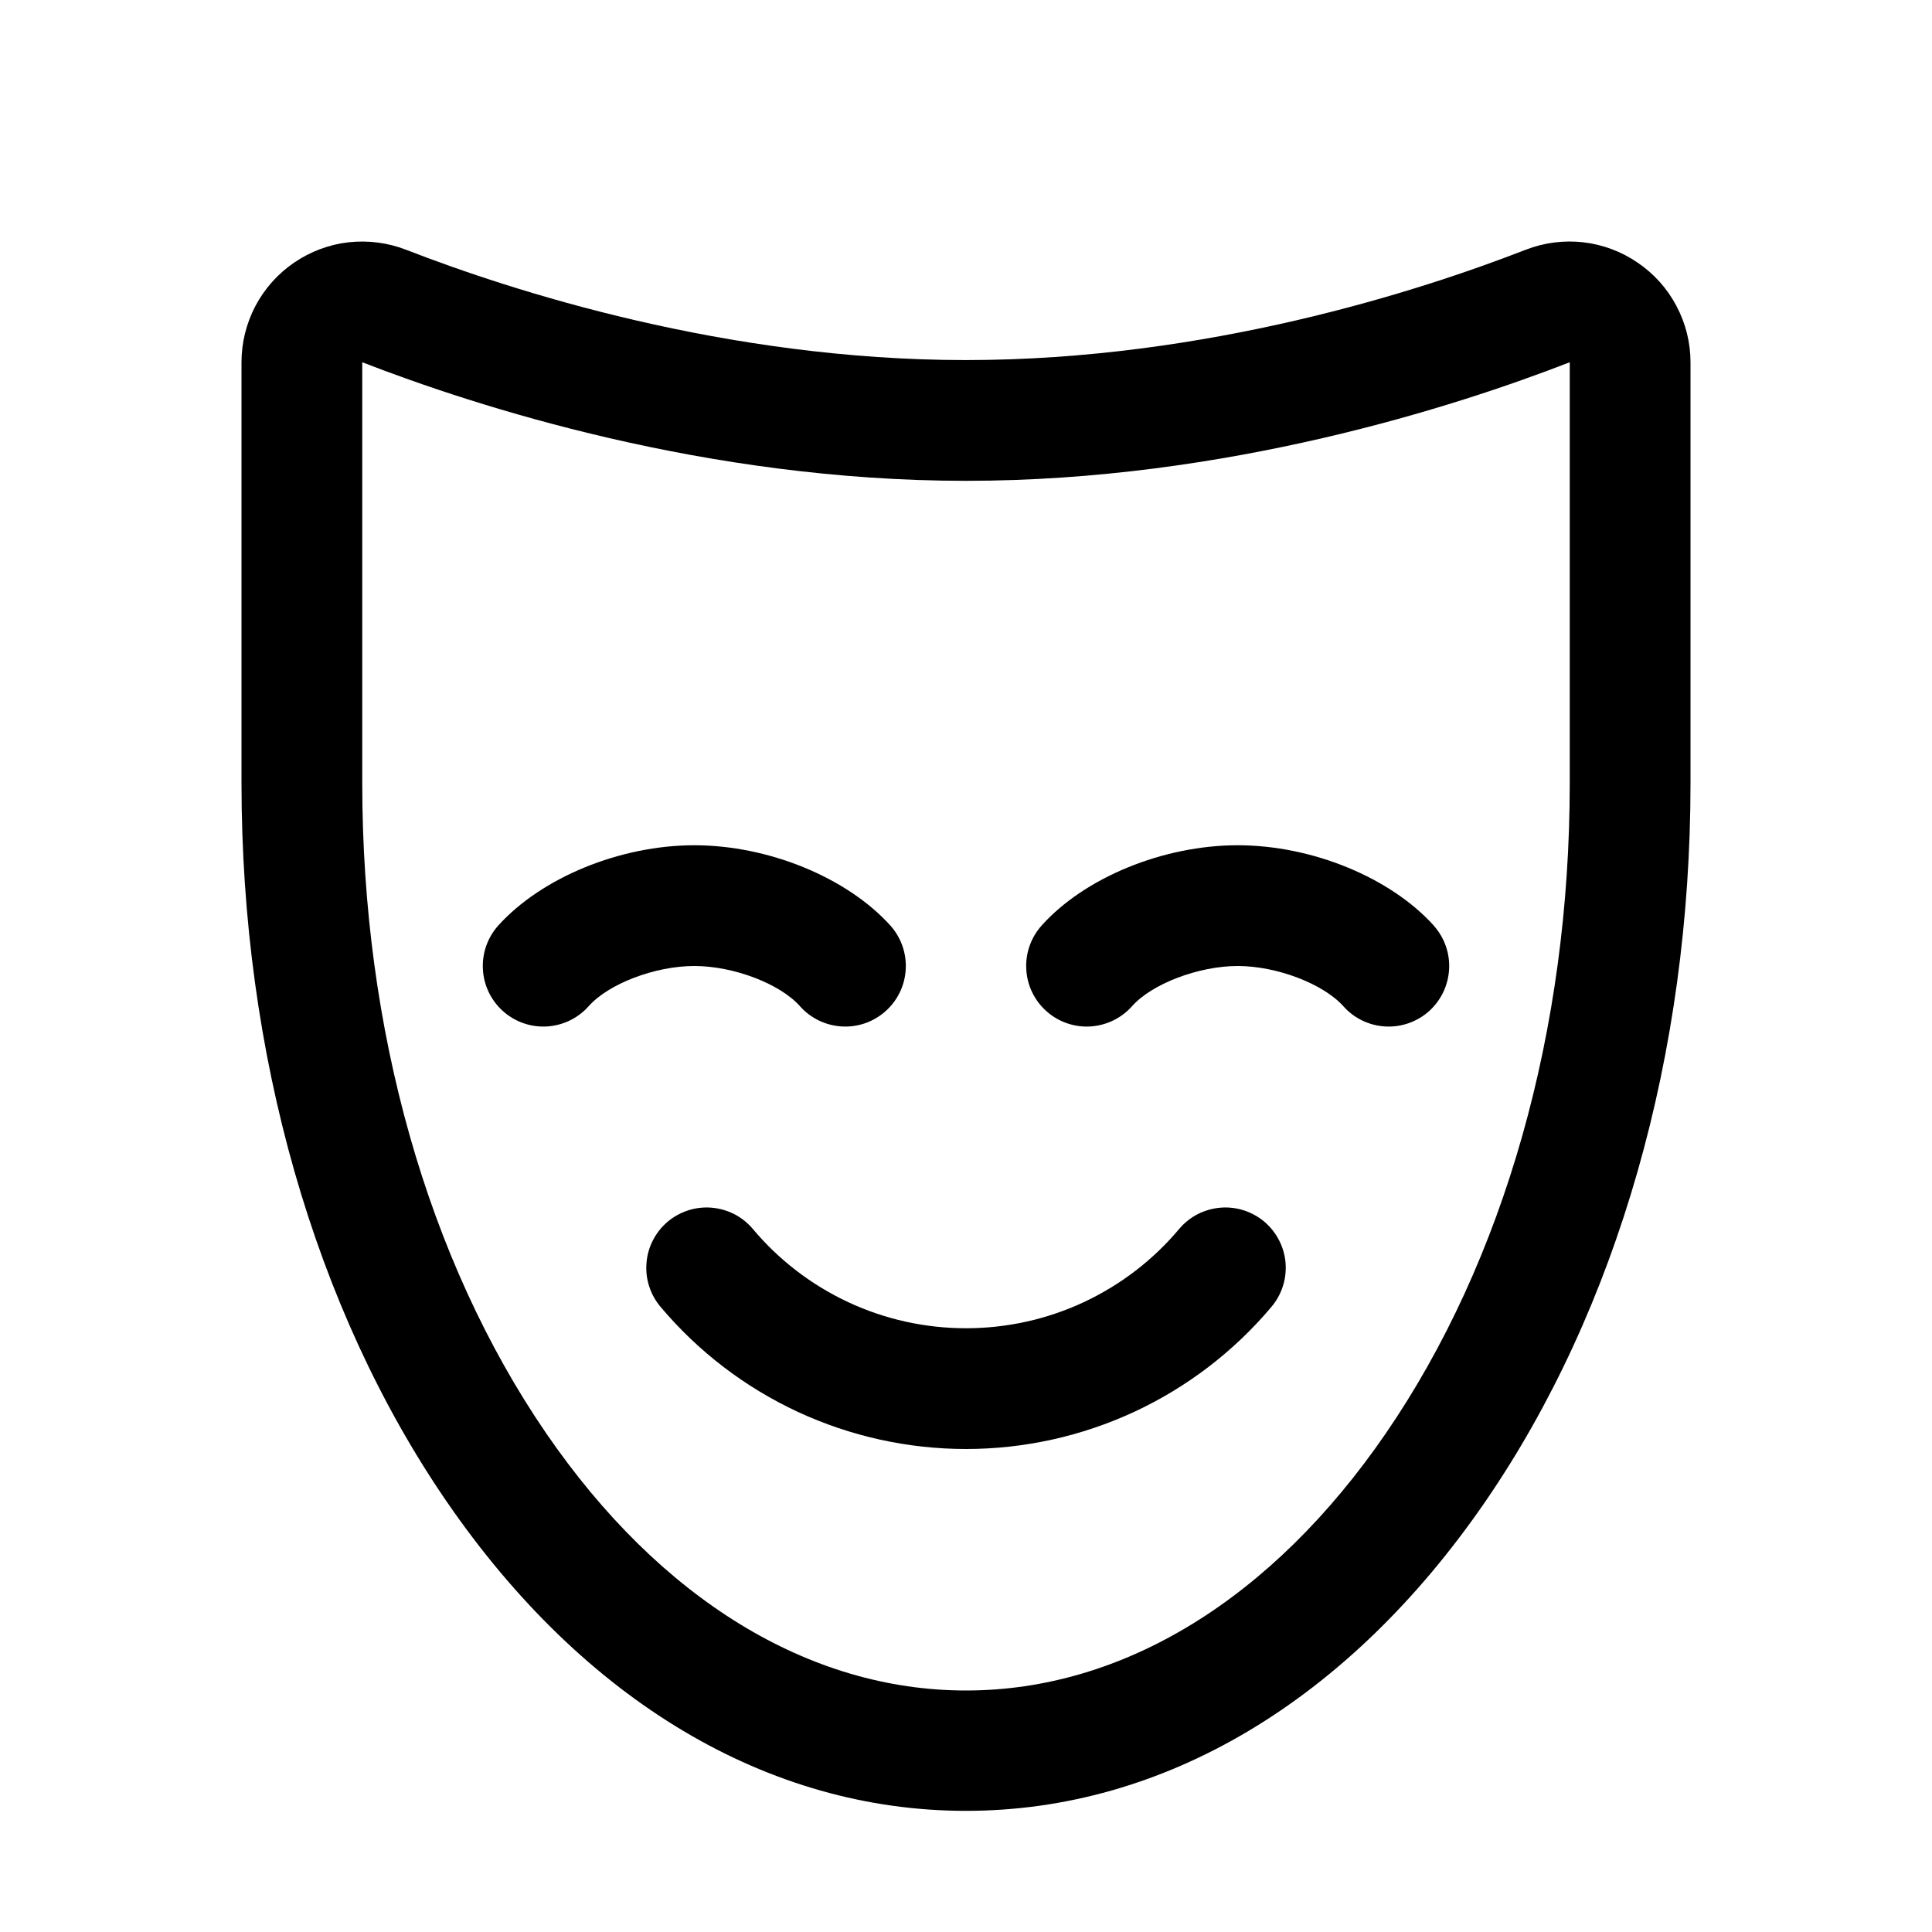 <svg width="24" height="24" viewBox="0 0 24 24" fill="none" xmlns="http://www.w3.org/2000/svg">
<path d="M20.344 3.263C20.143 3.125 19.911 3.038 19.669 3.01C19.427 2.982 19.181 3.014 18.954 3.102C17.639 3.614 14.983 4.473 12 4.473C9.017 4.473 6.36 3.614 5.043 3.102C4.816 3.014 4.57 2.983 4.328 3.01C4.086 3.038 3.854 3.125 3.653 3.263C3.452 3.4 3.287 3.585 3.173 3.801C3.06 4.016 3 4.256 3 4.5V9.729C3 13.088 3.905 16.258 5.548 18.652C7.251 21.132 9.542 22.495 12 22.495C14.458 22.495 16.749 21.13 18.452 18.652C20.095 16.26 21 13.09 21 9.73V4.5C21 4.256 20.94 4.016 20.825 3.8C20.711 3.584 20.546 3.4 20.344 3.263ZM19.5 9.731C19.5 12.791 18.688 15.659 17.215 17.806C15.801 19.866 13.949 21 12 21C10.051 21 8.199 19.866 6.785 17.805C5.312 15.656 4.5 12.79 4.5 9.73V4.5C5.917 5.05 8.773 5.973 12 5.973C15.227 5.973 18.084 5.05 19.5 4.5V9.732V9.731ZM17.812 11.5C17.945 11.65 18.013 11.845 18.001 12.044C17.989 12.244 17.899 12.43 17.75 12.563C17.601 12.695 17.405 12.763 17.206 12.751C17.006 12.739 16.82 12.649 16.688 12.5C16.436 12.219 15.858 12 15.375 12C14.892 12 14.31 12.22 14.062 12.5C13.93 12.649 13.743 12.739 13.544 12.751C13.345 12.763 13.149 12.695 13 12.562C12.851 12.43 12.76 12.243 12.749 12.044C12.737 11.844 12.805 11.649 12.938 11.499C13.473 10.901 14.451 10.5 15.375 10.5C16.299 10.5 17.273 10.901 17.812 11.499V11.5ZM8.625 12C8.138 12 7.56 12.22 7.312 12.5C7.18 12.649 6.993 12.739 6.794 12.751C6.595 12.763 6.399 12.695 6.25 12.562C6.101 12.43 6.01 12.243 5.999 12.044C5.987 11.844 6.055 11.649 6.188 11.499C6.727 10.901 7.704 10.5 8.625 10.5C9.546 10.5 10.523 10.901 11.062 11.499C11.195 11.649 11.263 11.844 11.251 12.044C11.24 12.243 11.149 12.43 11 12.562C10.926 12.628 10.84 12.678 10.747 12.711C10.653 12.743 10.555 12.757 10.456 12.751C10.257 12.739 10.07 12.649 9.938 12.5C9.69 12.22 9.112 12 8.625 12ZM15.792 16.237C15.327 16.789 14.746 17.233 14.091 17.538C13.436 17.842 12.722 18 12 18C11.278 18 10.564 17.842 9.909 17.538C9.254 17.233 8.673 16.789 8.208 16.237C8.144 16.162 8.095 16.075 8.065 15.981C8.034 15.888 8.023 15.789 8.031 15.691C8.038 15.592 8.065 15.497 8.11 15.409C8.155 15.321 8.216 15.243 8.291 15.179C8.366 15.115 8.453 15.067 8.547 15.036C8.64 15.006 8.739 14.994 8.837 15.002C8.935 15.01 9.031 15.037 9.119 15.081C9.207 15.126 9.285 15.188 9.349 15.263C9.673 15.65 10.079 15.962 10.537 16.176C10.995 16.39 11.495 16.5 12 16.5C12.505 16.5 13.005 16.39 13.463 16.176C13.921 15.962 14.327 15.65 14.651 15.263C14.715 15.188 14.793 15.126 14.881 15.081C14.969 15.037 15.065 15.01 15.163 15.002C15.261 14.994 15.36 15.006 15.453 15.036C15.547 15.067 15.634 15.115 15.709 15.179C15.784 15.243 15.845 15.321 15.89 15.409C15.935 15.497 15.962 15.592 15.97 15.691C15.977 15.789 15.966 15.888 15.935 15.981C15.905 16.075 15.856 16.162 15.792 16.237Z" fill="black"/>
</svg>
